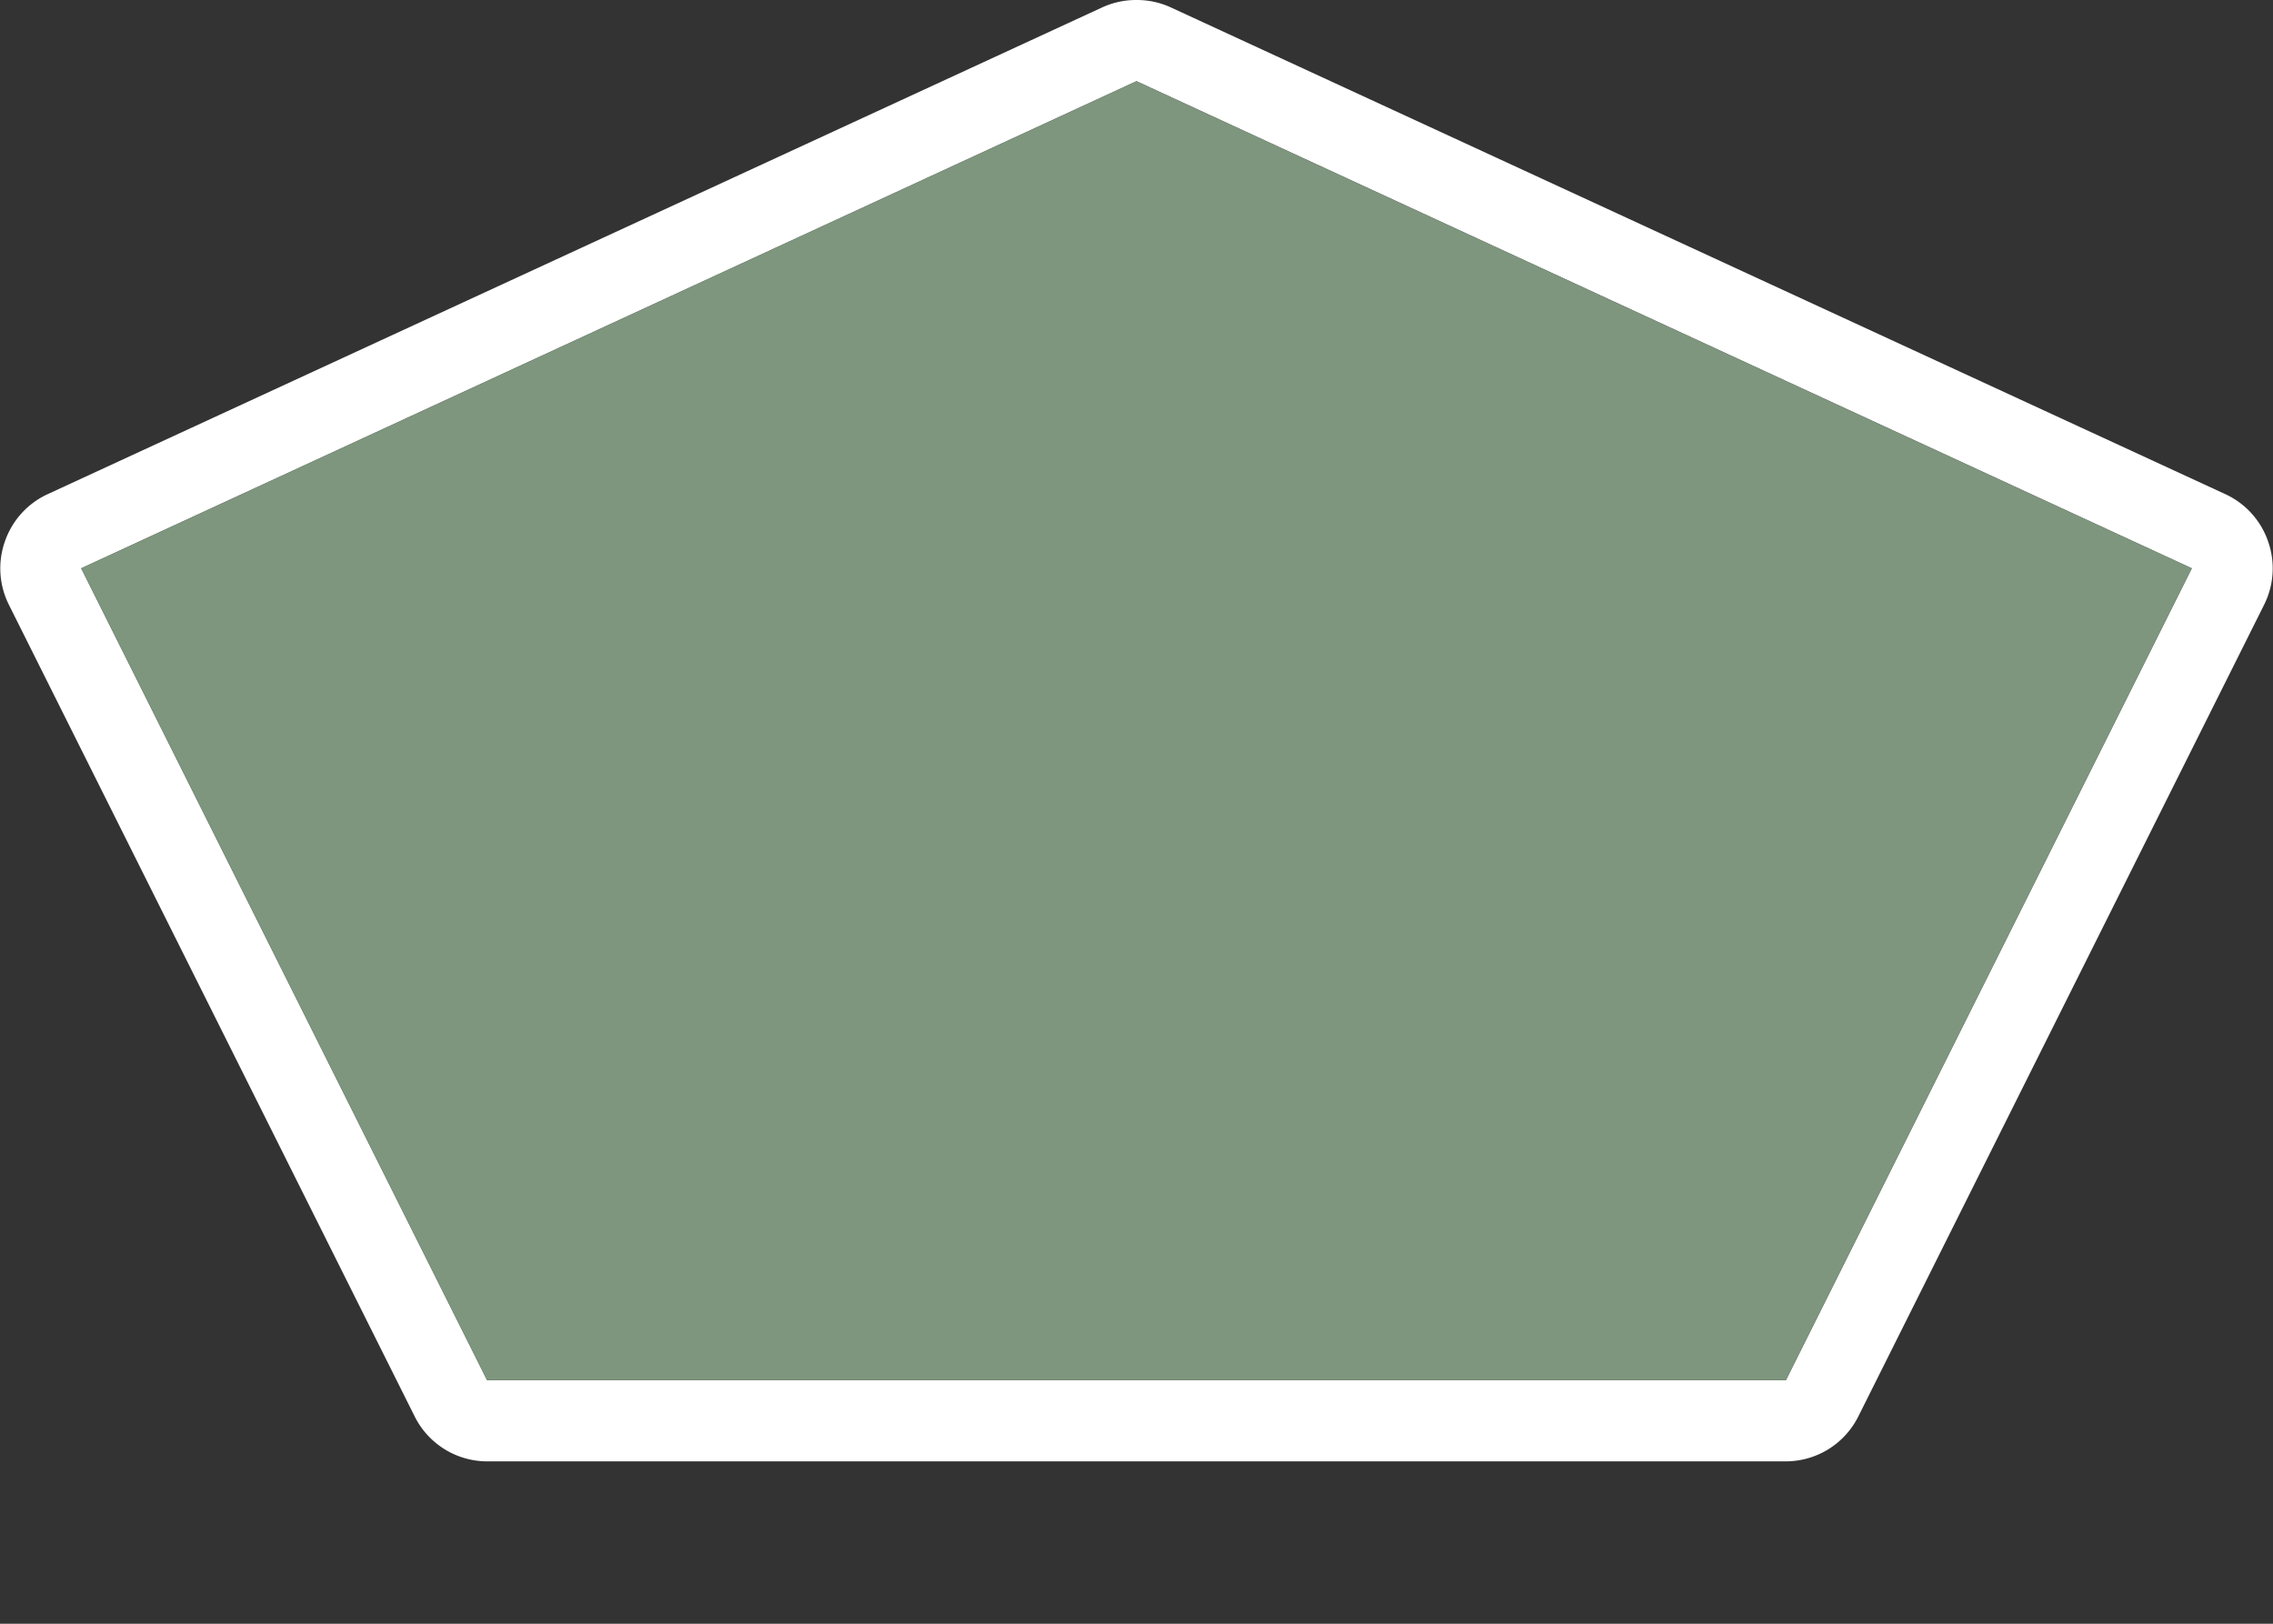 <svg xmlns="http://www.w3.org/2000/svg" id="za-national-3" width="28" height="20" viewBox="0 0 28 20"><rect x="0" y="0" width="28" height="20" fill="#333333" stroke="none"/><g><path d="M0,0 H28 V20 H0 Z" fill="none"/><path d="M14,1,27,7,22,17H6L1,7,14,1m0-1a1,1,0,0,0-.42.09l-13,6a1,1,0,0,0-.52.58,1,1,0,0,0,.05.78l5,10A1,1,0,0,0,6,18H22a1,1,0,0,0,.89-.55l5-10a1,1,0,0,0,.05-.78,1,1,0,0,0-.52-.58l-13-6A1,1,0,0,0,14,0Z" fill="#FFF"/><path d="M6,17,1,7,14,1,27,7,22,17,6,17 Z" fill="#7E957E"/></g></svg>